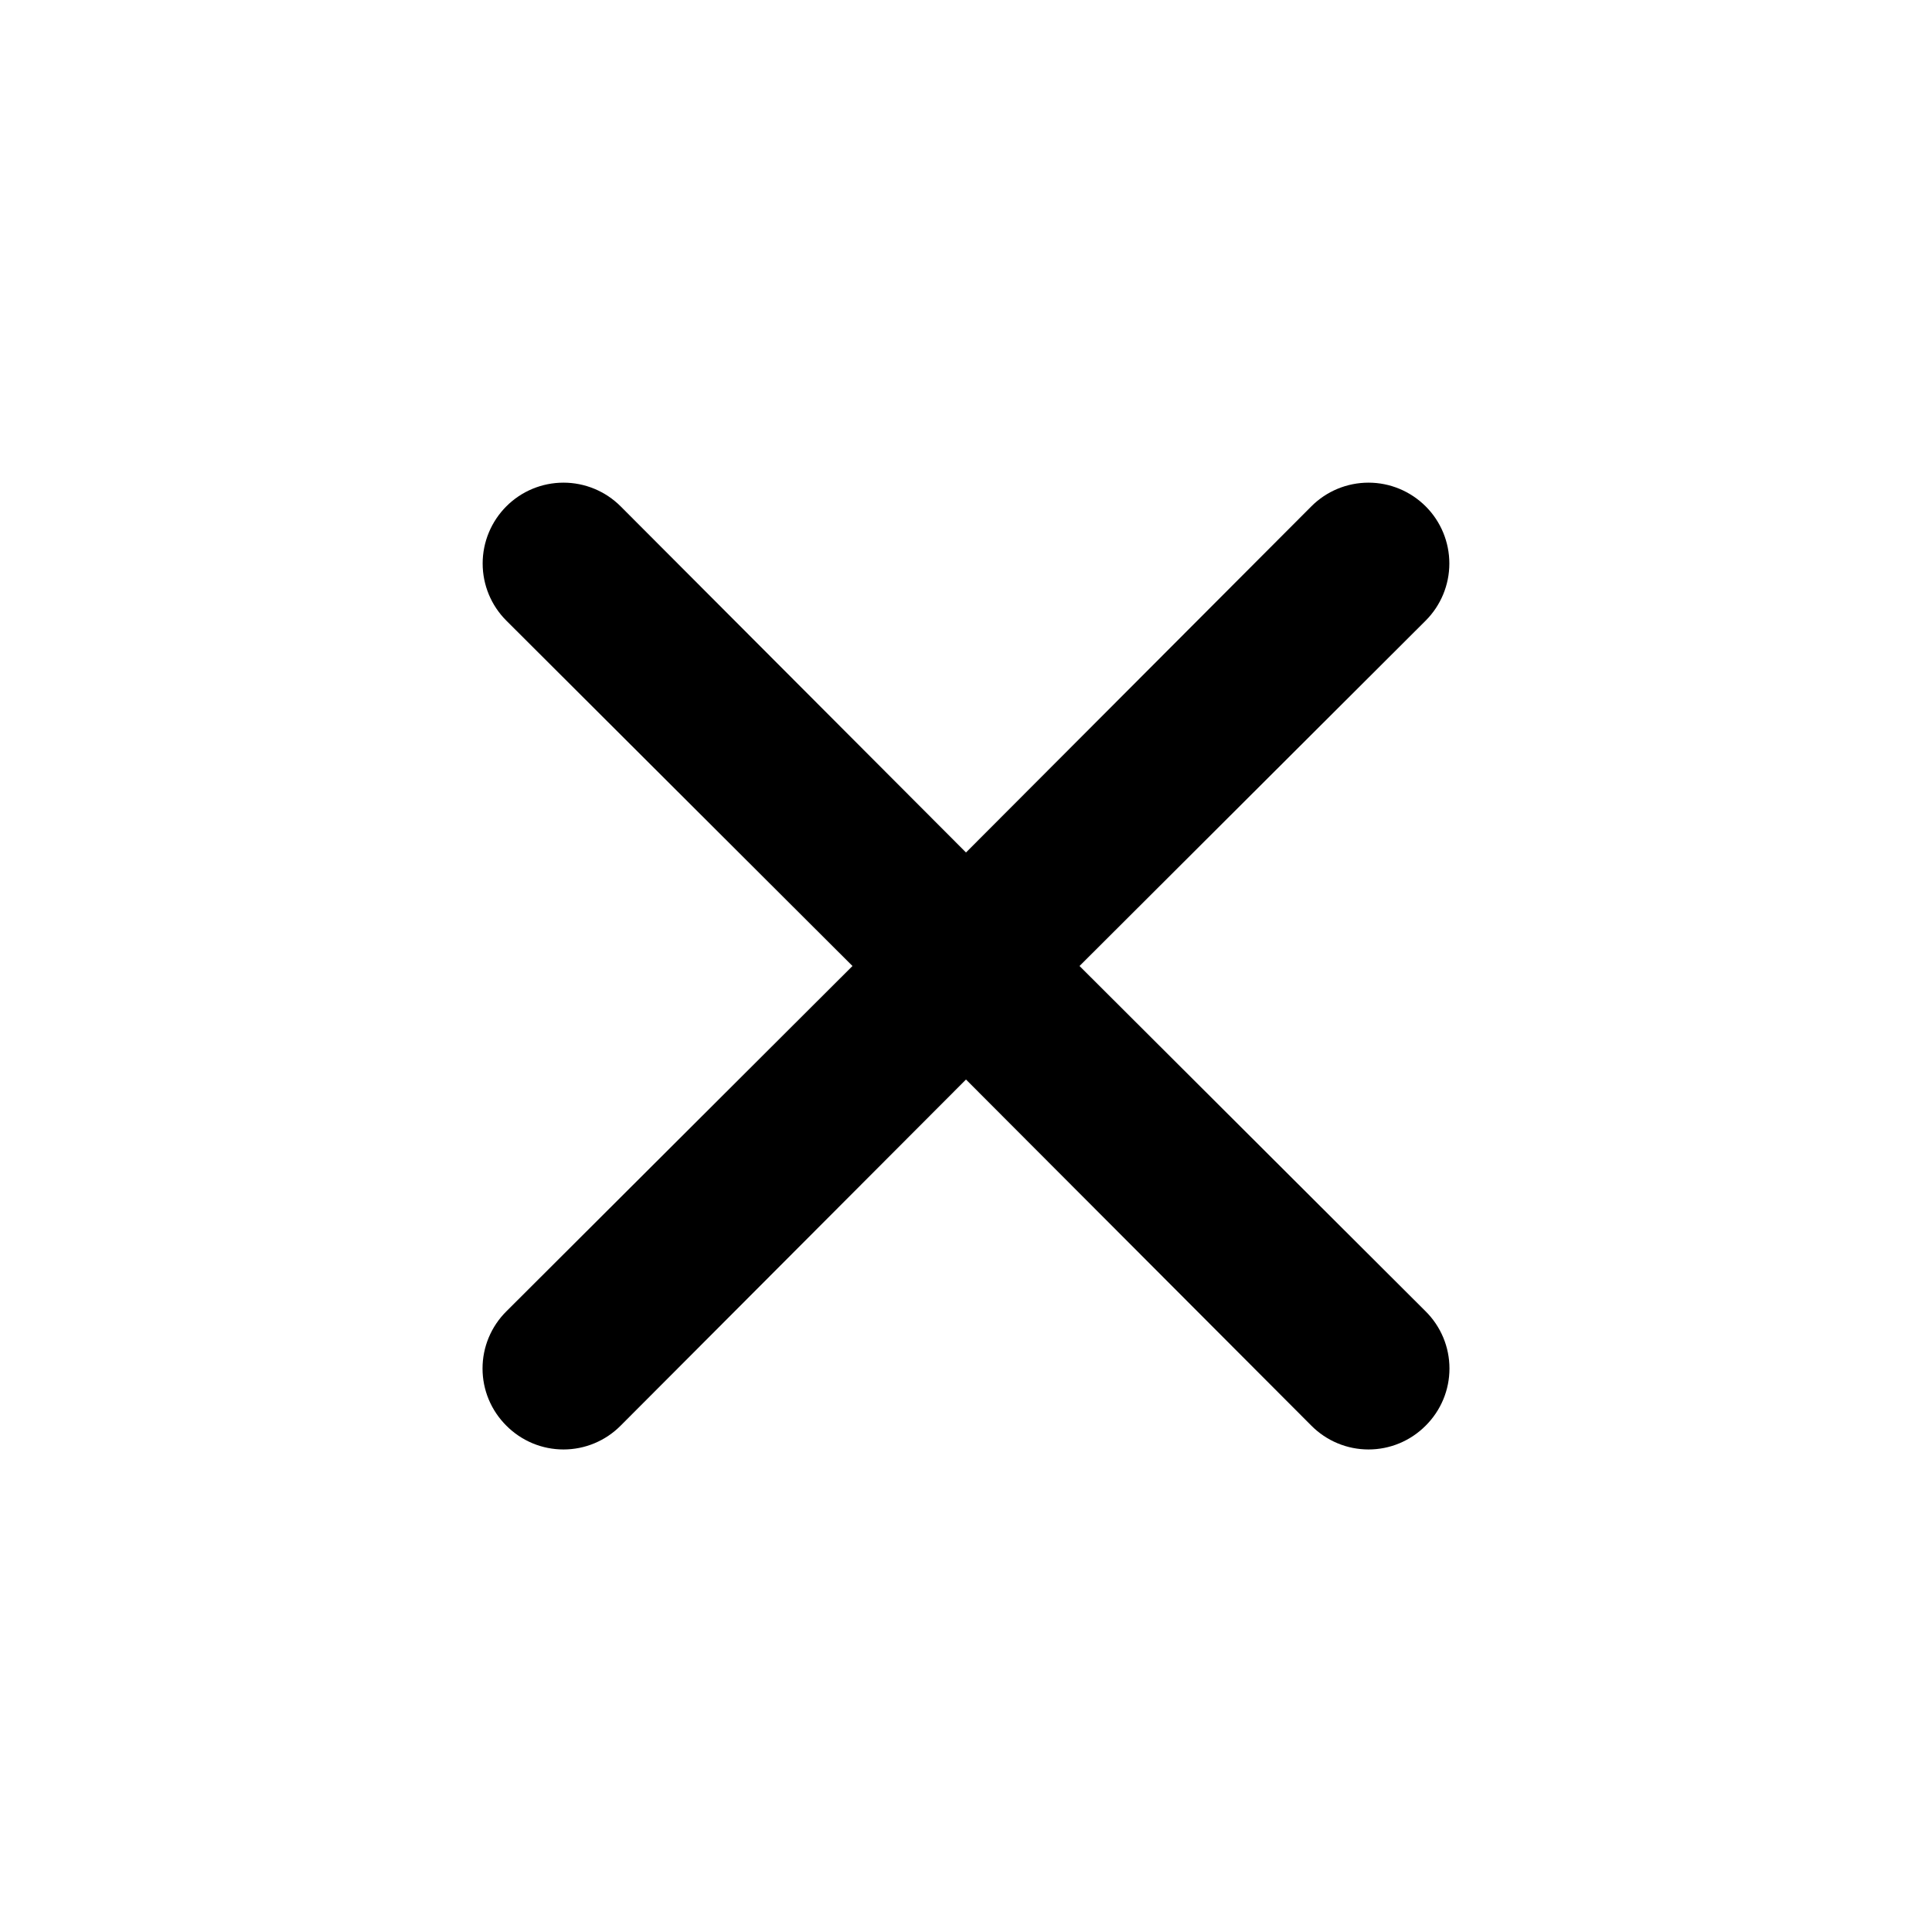 <svg fill="none" height="50" viewBox="0 0 50 50" width="50" xmlns="http://www.w3.org/2000/svg"><path d="m27.938 25 8.958-8.938c.392-.392.613-.924.613-1.479s-.22-1.087-.613-1.479-.924-.613-1.479-.613-1.087.22-1.479.613l-8.938 8.958-8.938-8.958c-.392-.392-.924-.613-1.479-.613s-1.087.22-1.479.613-.613.924-.613 1.479.22 1.087.613 1.479l8.958 8.938-8.958 8.938c-.195.194-.35.424-.456.678-.106.254-.16.526-.16.801 0 .275.054.547.16.801.106.254.261.484.456.678.194.195.424.35.678.456.254.106.526.16.801.16s.547-.054.801-.16c.254-.106.484-.261.678-.456l8.938-8.958 8.938 8.958c.194.195.424.35.678.456.254.106.526.16.801.16s.547-.054.801-.16c.254-.106.484-.261.678-.456.195-.194.35-.424.456-.678.106-.254.16-.526.16-.801 0-.275-.054-.547-.16-.801-.106-.254-.261-.484-.456-.678z" fill="#000"/></svg>